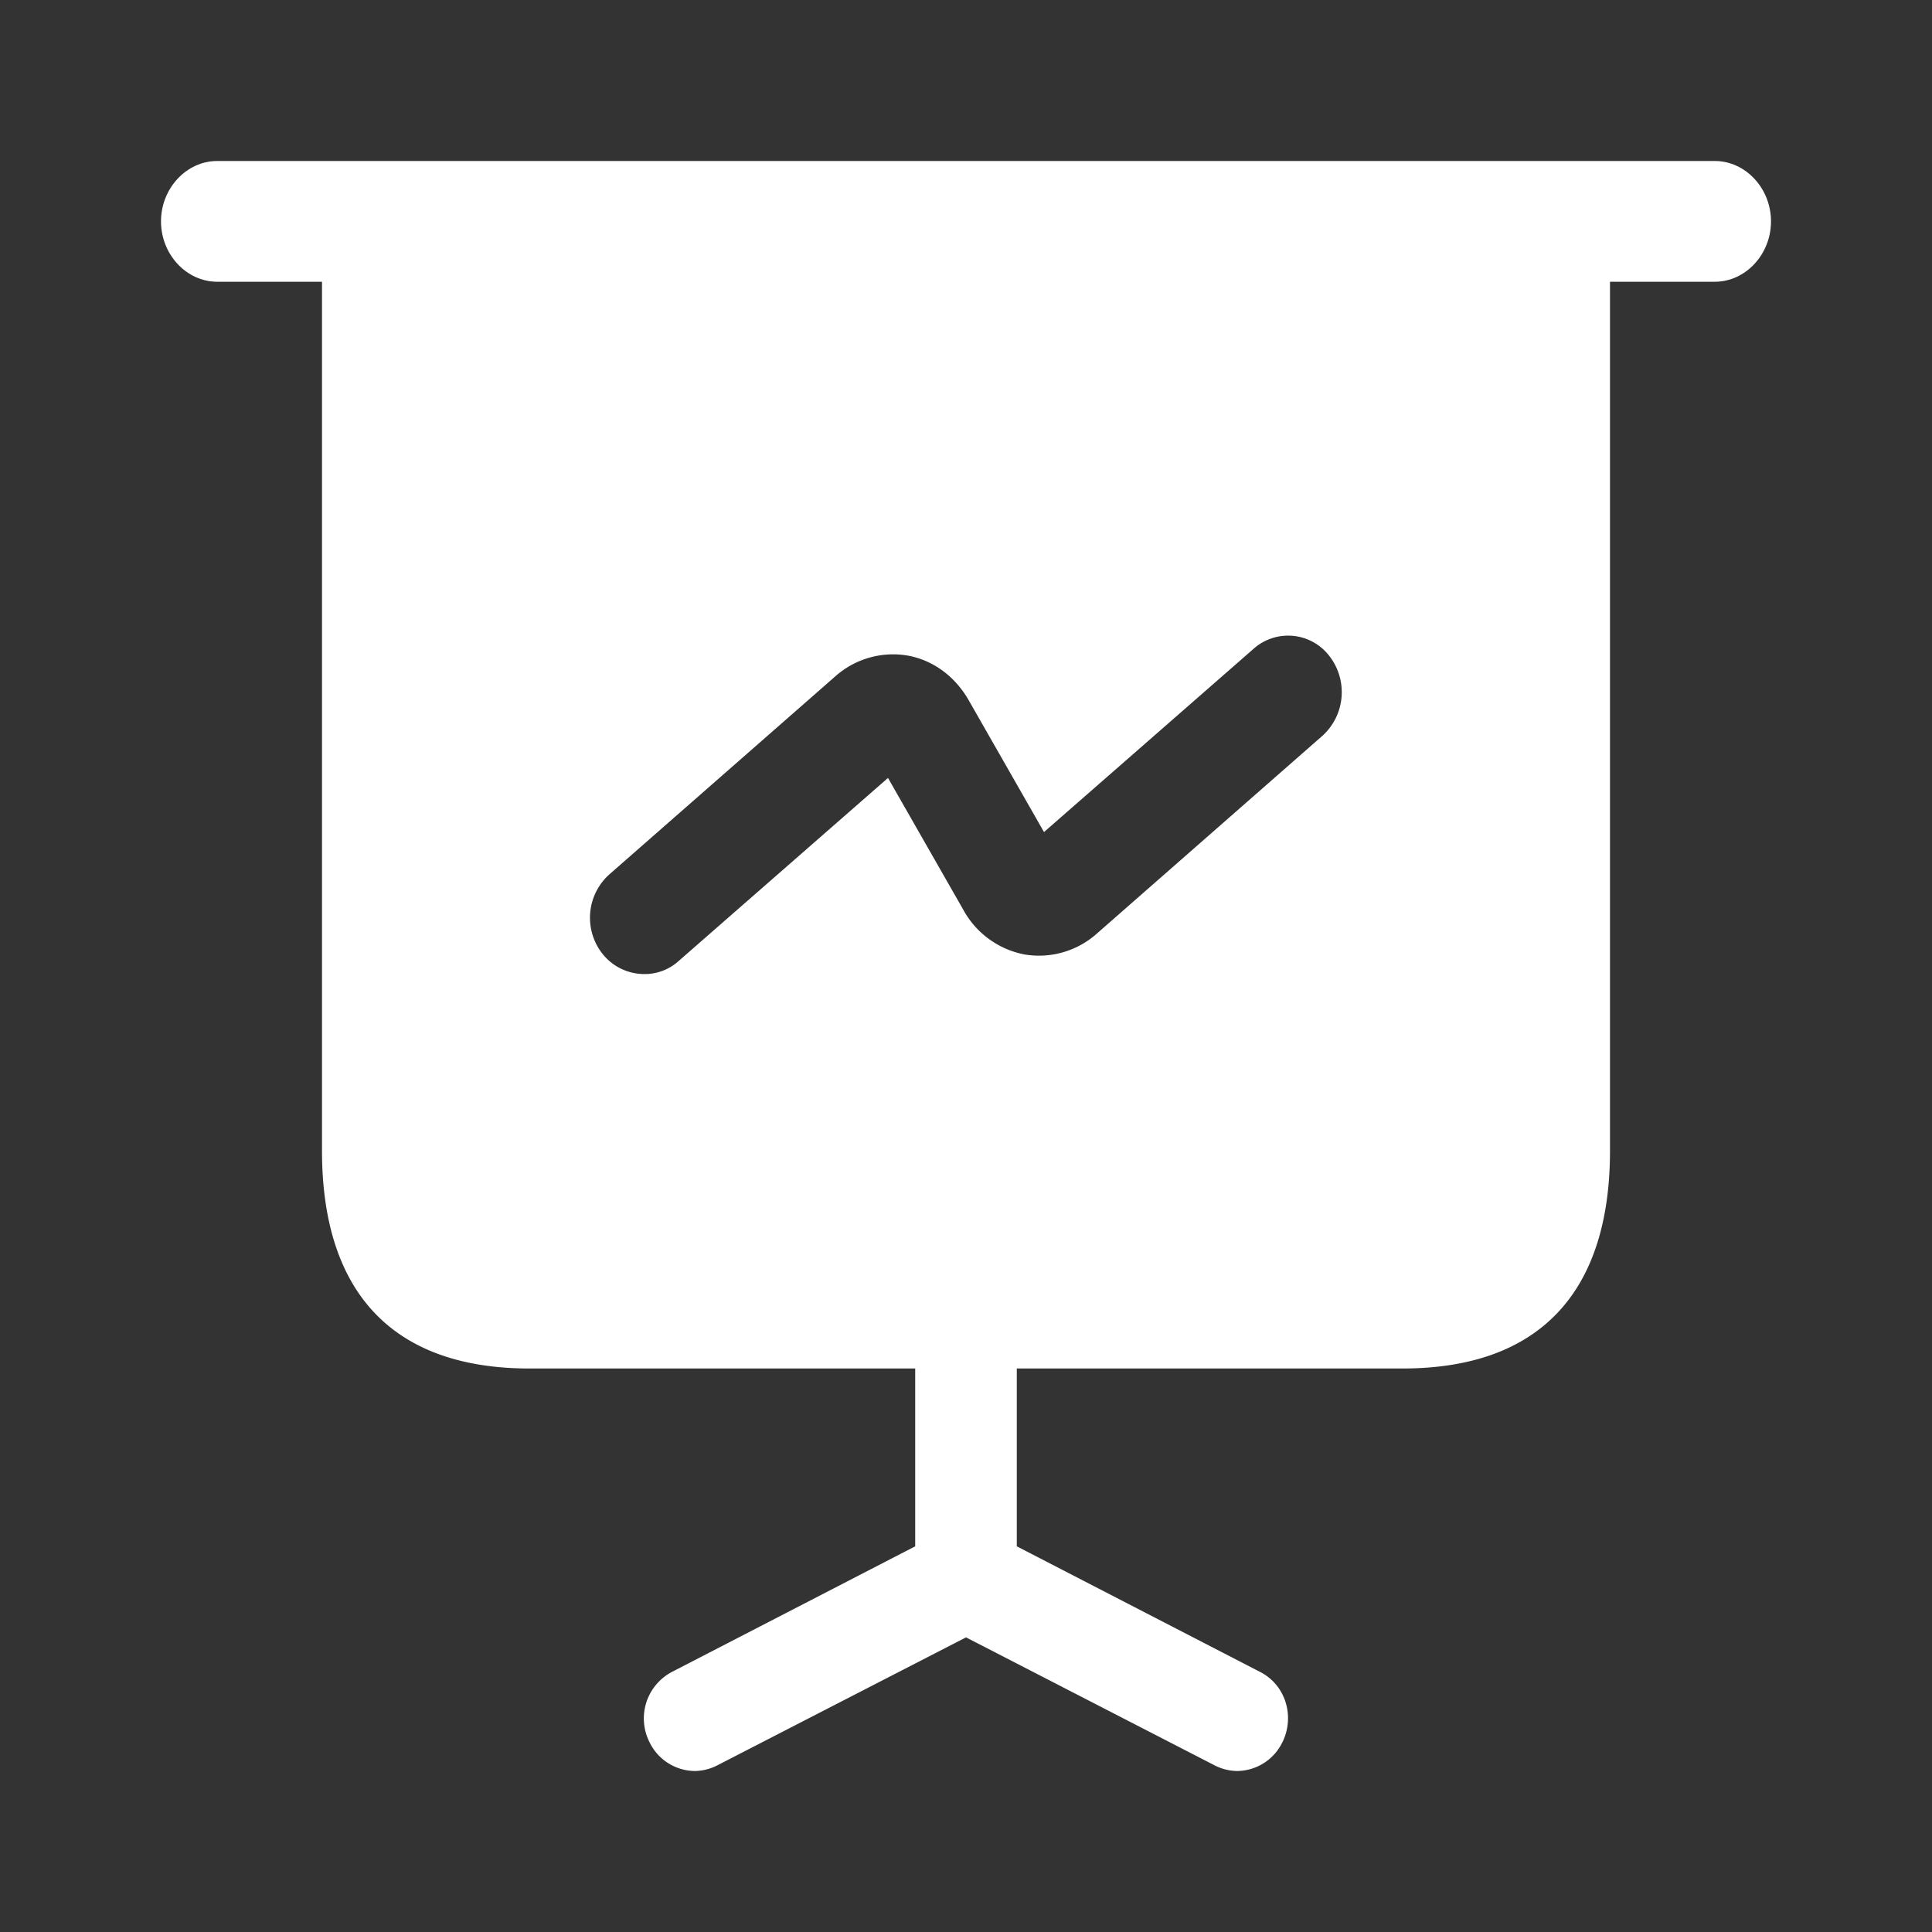 <svg fill="#fff"
  xmlns="http://www.w3.org/2000/svg" viewBox="0 0 24 24">
  <rect x="0" y="0" width="24" height="24" fill="#333333" stroke="none"/>
  <g clip-path="url(#a)" >
    <path d="M15.93 21.643a.631.631 0 0 1-.563.357.626.626 0 0 1-.278-.07L12 20.34l-3.09 1.59a.626.626 0 0 1-.277.07.631.631 0 0 1-.564-.357.653.653 0 0 1 .286-.878l3.014-1.556V17h1.262v2.209l3.014 1.556c.32.157.446.548.286.878ZM4 3v11.293C4 16.067 4.889 17 6.578 17h10.844c1.69 0 2.578-.933 2.578-2.707V3H4Zm12.427 6.141-2.8 2.455a1.08 1.08 0 0 1-.898.261 1.103 1.103 0 0 1-.765-.56l-.933-1.633-2.604 2.277A.626.626 0 0 1 8 12.1a.662.662 0 0 1-.516-.252.723.723 0 0 1 .09-.99l2.8-2.454a1.08 1.08 0 0 1 .897-.261c.32.056.596.261.765.56l.933 1.633 2.604-2.277a.645.645 0 0 1 .943.093.732.732 0 0 1-.09.99Z"/>
    <path d="M21.302 3.5H2.698C2.316 3.5 2 3.16 2 2.75S2.316 2 2.698 2h18.604c.382 0 .698.34.698.75s-.316.75-.698.75Z"/>
  </g>
  <defs>
    <clipPath id="a">
      <path d="M0 0h24v24H0z"/>
    </clipPath>
  </defs>
</svg>